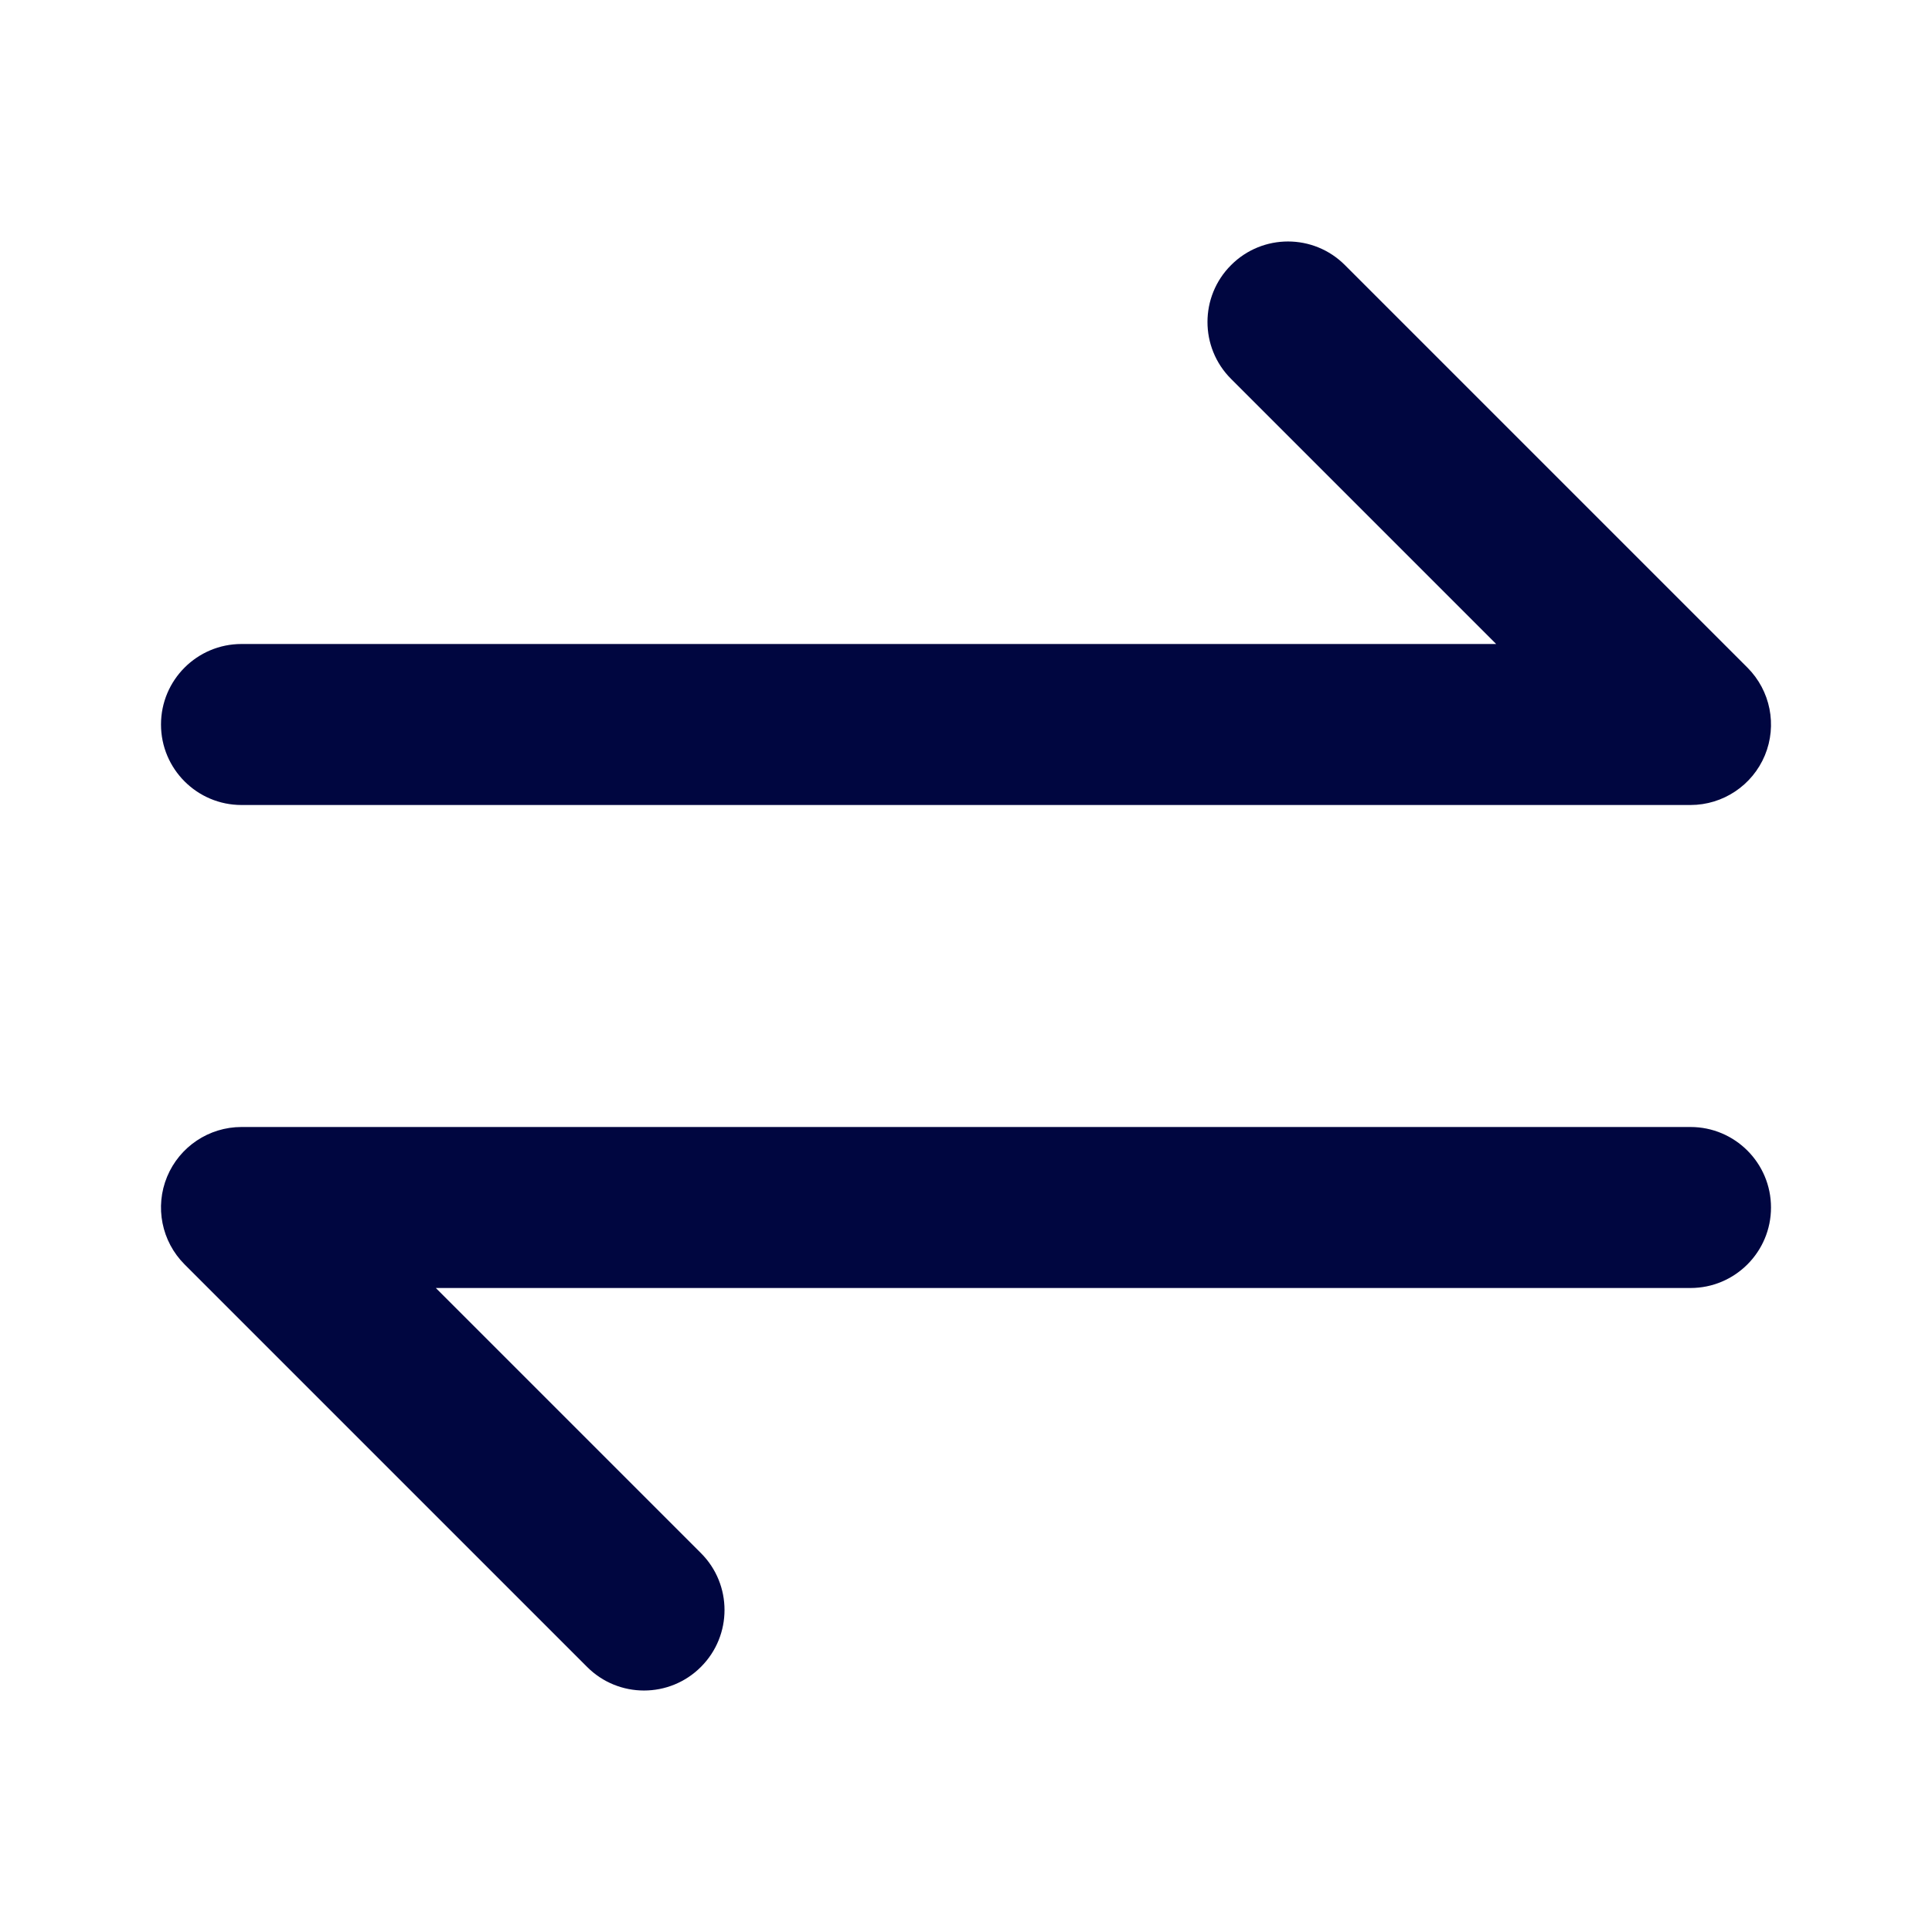 <svg width="24" height="24" viewBox="0 0 24 24" fill="none" xmlns="http://www.w3.org/2000/svg">
<path d="M16.707 3.293C16.317 2.902 15.683 2.902 15.293 3.293C14.902 3.683 14.902 4.317 15.293 4.707L18.586 8H3C2.448 8 2 8.448 2 9C2 9.552 2.448 10 3 10H21C21.404 10 21.769 9.756 21.924 9.383C22.079 9.009 21.993 8.579 21.707 8.293L16.707 3.293Z" fill="#000640"/>
<path d="M3 14C2.596 14 2.231 14.244 2.076 14.617C1.921 14.991 2.007 15.421 2.293 15.707L7.293 20.707C7.683 21.098 8.317 21.098 8.707 20.707C9.098 20.317 9.098 19.683 8.707 19.293L5.414 16H21C21.552 16 22 15.552 22 15C22 14.448 21.552 14 21 14H3Z" fill="#000640"/>
</svg>
